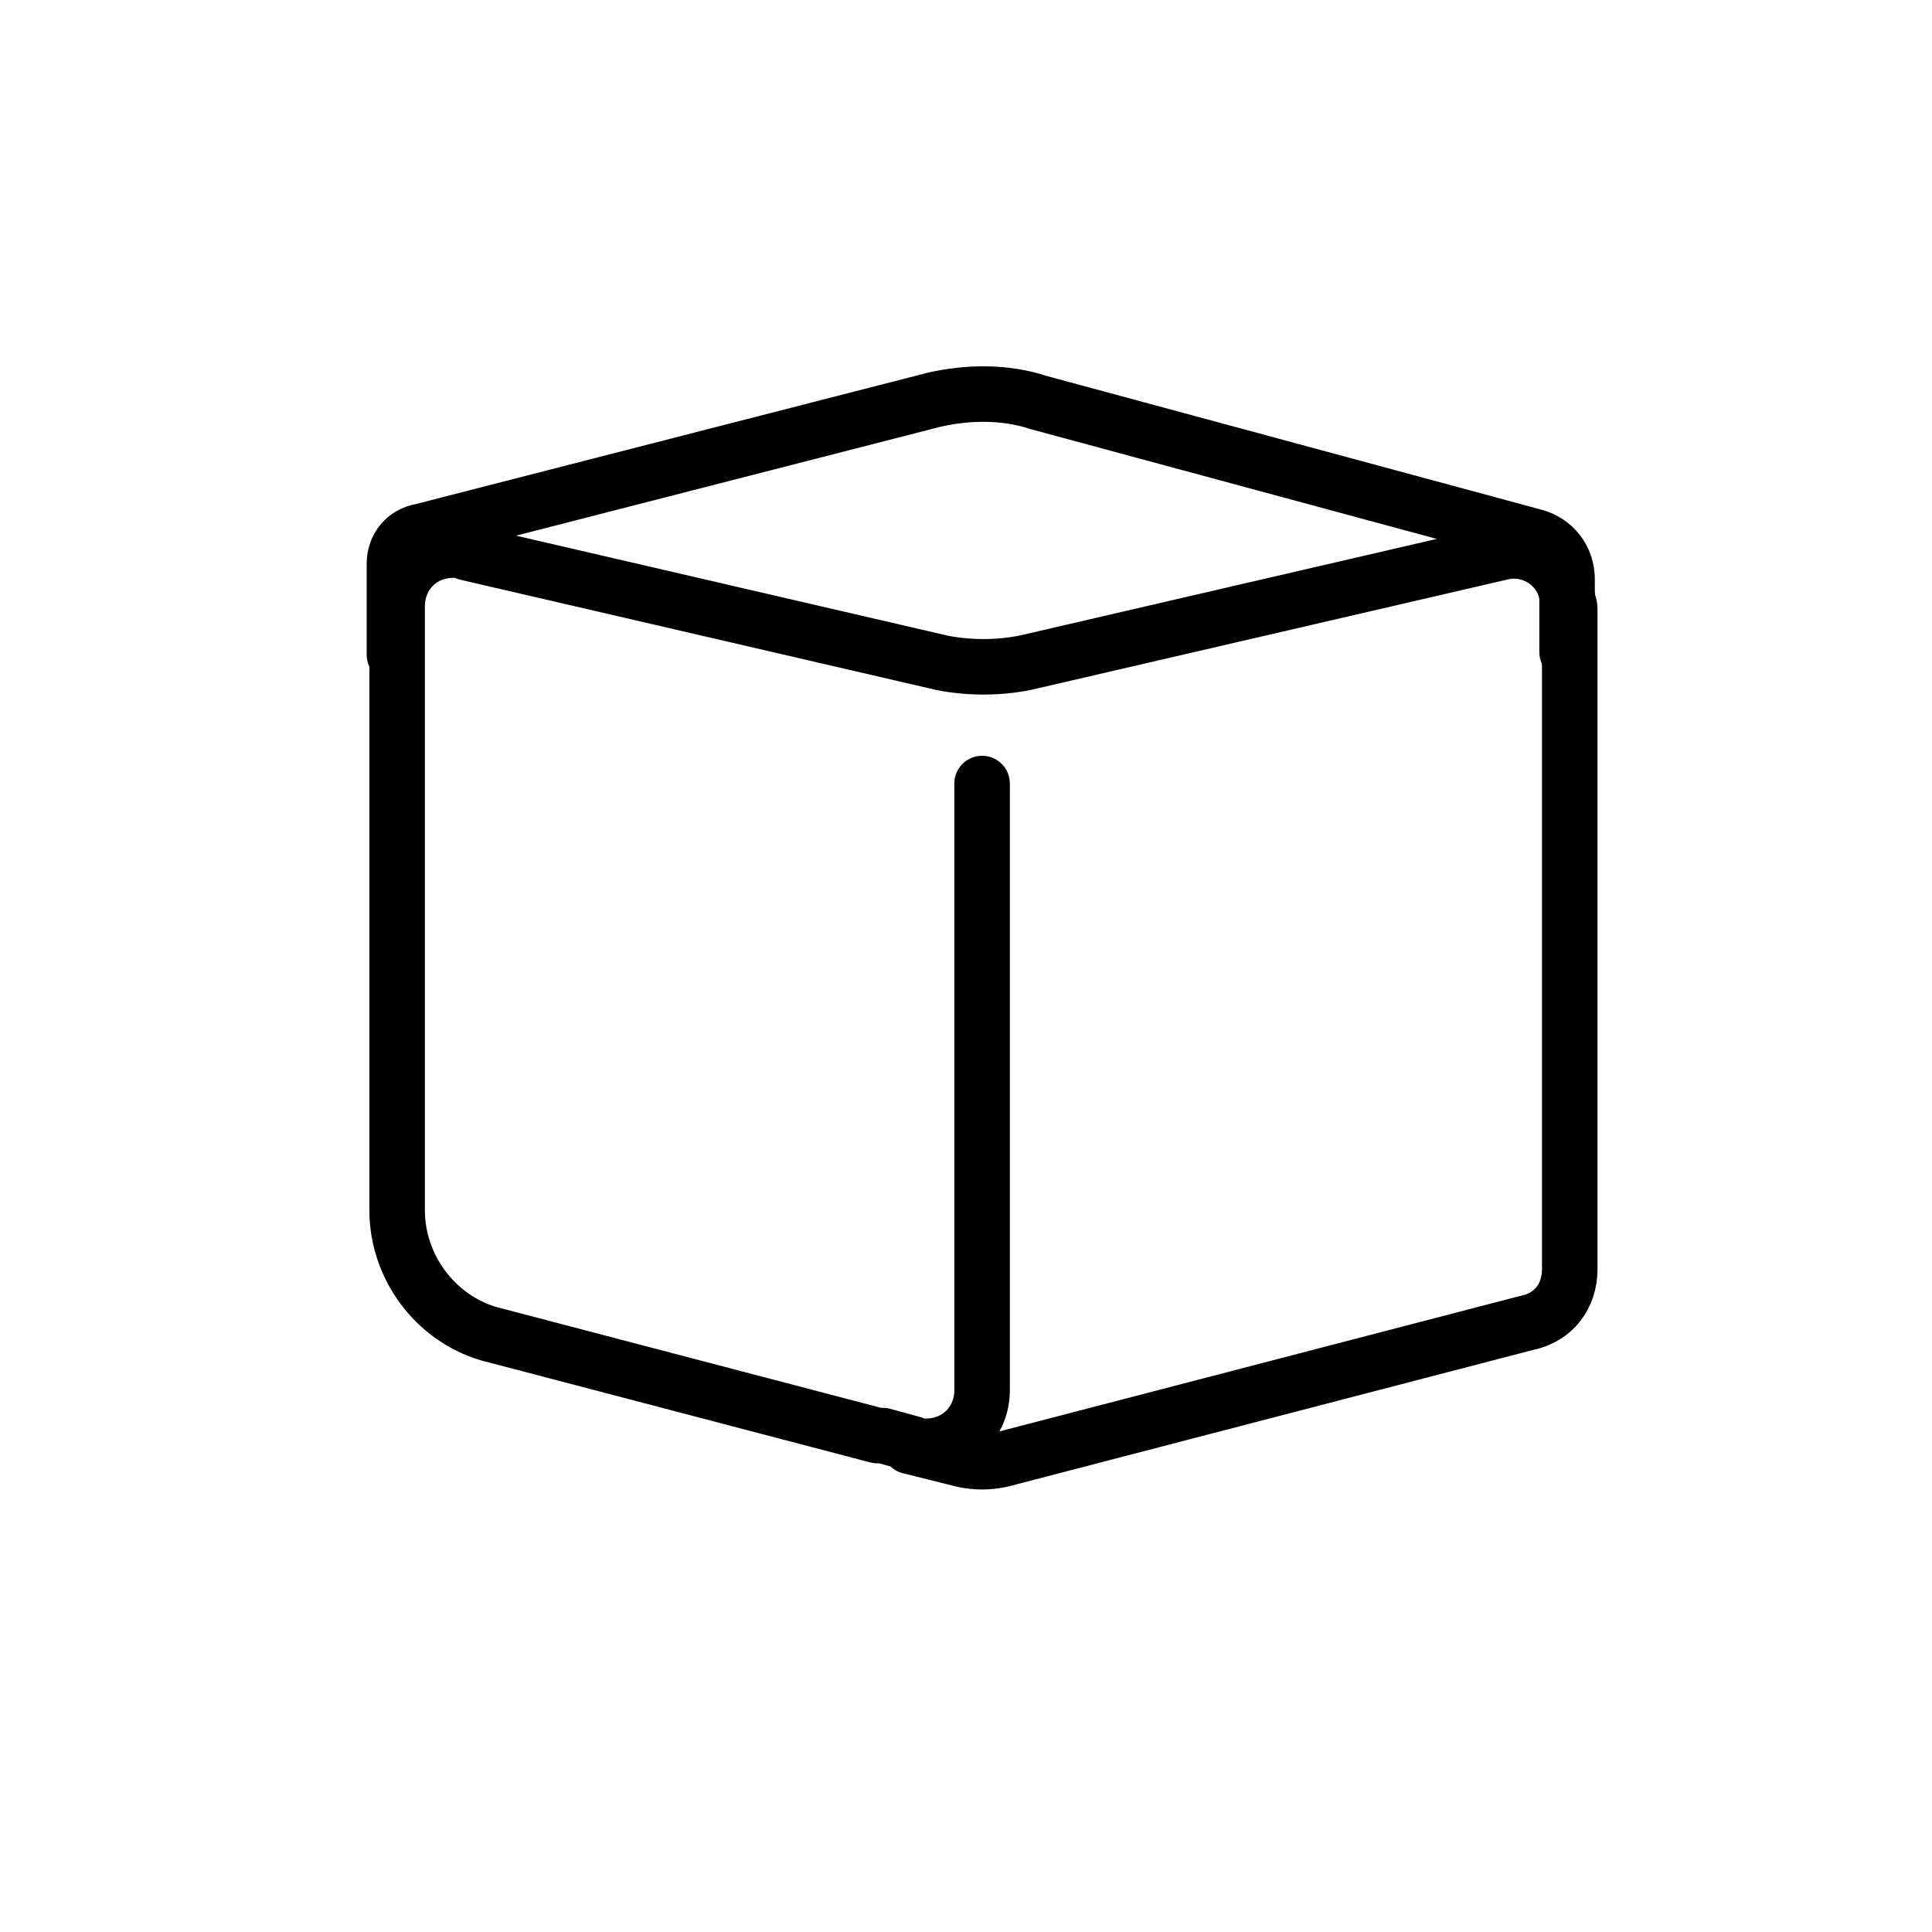 <?xml version="1.0" encoding="utf-8"?>
<!-- Generator: Adobe Illustrator 26.1.0, SVG Export Plug-In . SVG Version: 6.00 Build 0)  -->
<svg version="1.1" id="Cube" xmlns="http://www.w3.org/2000/svg" xmlns:xlink="http://www.w3.org/1999/xlink" x="0px" y="0px"
	 viewBox="0 0 72 72" style="enable-background:new 0 0 72 72;" xml:space="preserve">
<style type="text/css">
	.st0{fill:none;stroke:#000000;stroke-width:2.069;stroke-linecap:round;stroke-linejoin:round;}
</style>
<g id="Outline">
	<path class="st0" d="M36.6,29.2v22.6c0,1.2-0.9,2.1-2.1,2.1c-0.2,0-0.4,0-0.5-0.1l-1.1-0.3l-0.2,0l-14.5-3.8
		c-2-0.6-3.4-2.5-3.4-4.6V22.6c0-1.2,0.9-2.1,2.1-2.1c0.2,0,0.3,0,0.5,0.1l17.7,4.1c1,0.2,2.1,0.2,3.1,0l17.7-4.1
		c1.1-0.3,2.3,0.4,2.5,1.6c0,0.2,0.1,0.3,0.1,0.5v24.6c0,1-0.6,1.8-1.6,2l-19.6,5.1c-0.5,0.1-0.9,0.1-1.4,0l-2-0.5"/>
	<path class="st0" d="M14.7,24.4l0-3.4c0-0.6,0.4-1.1,1-1.2l19.1-4.9c1.3-0.3,2.7-0.3,3.9,0.1l18.5,5c0.7,0.2,1.2,0.8,1.2,1.6v2.7"
		/>
</g>
</svg>
